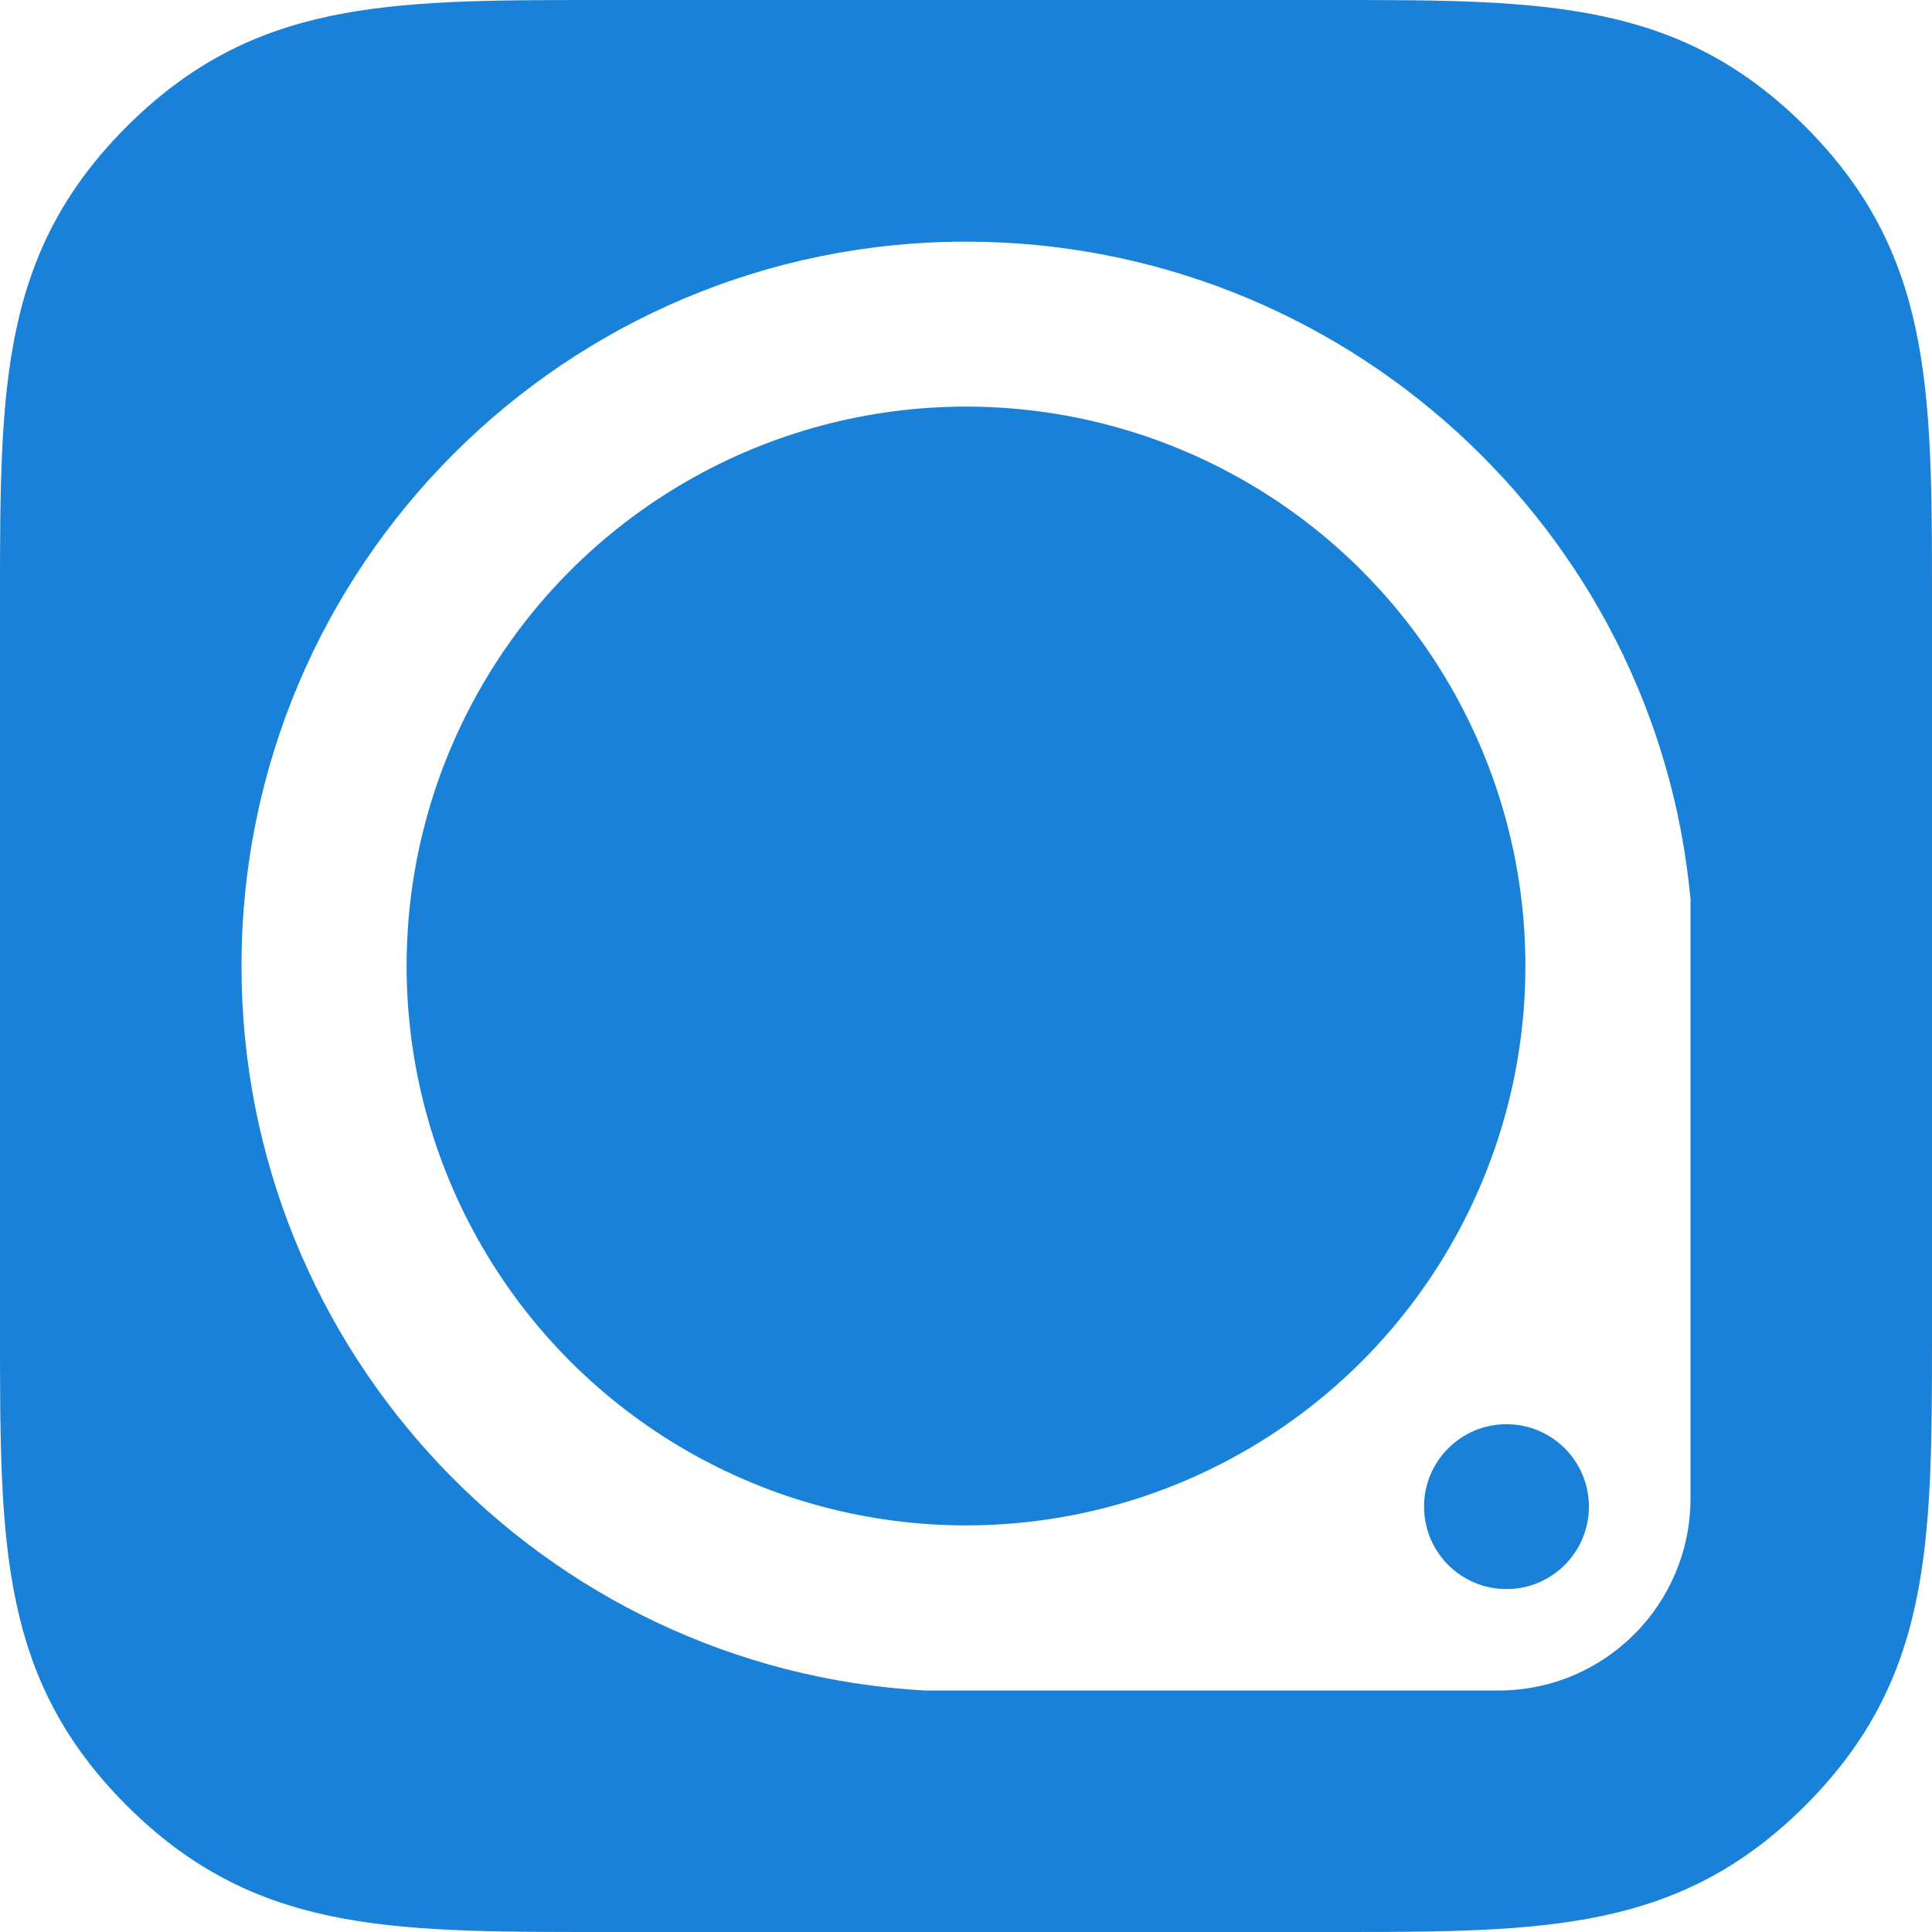 <svg xmlns="http://www.w3.org/2000/svg" enable-background="new 0 0 24 24" viewBox="0 0 24 24"><circle cx="12" cy="12" r="6.949" fill="#1981D7"/><path fill="#1981D7" d="M0,16.599c0,2.608,0.01,4.262,1.571,5.827C3.138,23.991,4.799,24,7.398,24h9.2c2.609,0,4.261-0.009,5.828-1.571C23.99,20.862,24,19.201,24,16.601v-9.2c0-2.607-0.01-4.26-1.572-5.827C20.862,0.009,19.2,0,16.6,0H7.4C4.793,0,3.141,0.01,1.574,1.572C0.01,3.138,0,4.8,0,7.399V16.599z M12,3.002c4.684,0,8.57,3.576,8.998,8.149L21,11.149v7.47c-0.004,1.315-1.066,2.378-2.379,2.381h-7.136C6.752,20.734,3,16.801,3,12C3,7.029,7.029,3.002,12,3.002z"/><circle cx="18.714" cy="18.716" r="1.024" fill="#1981D7"/></svg>